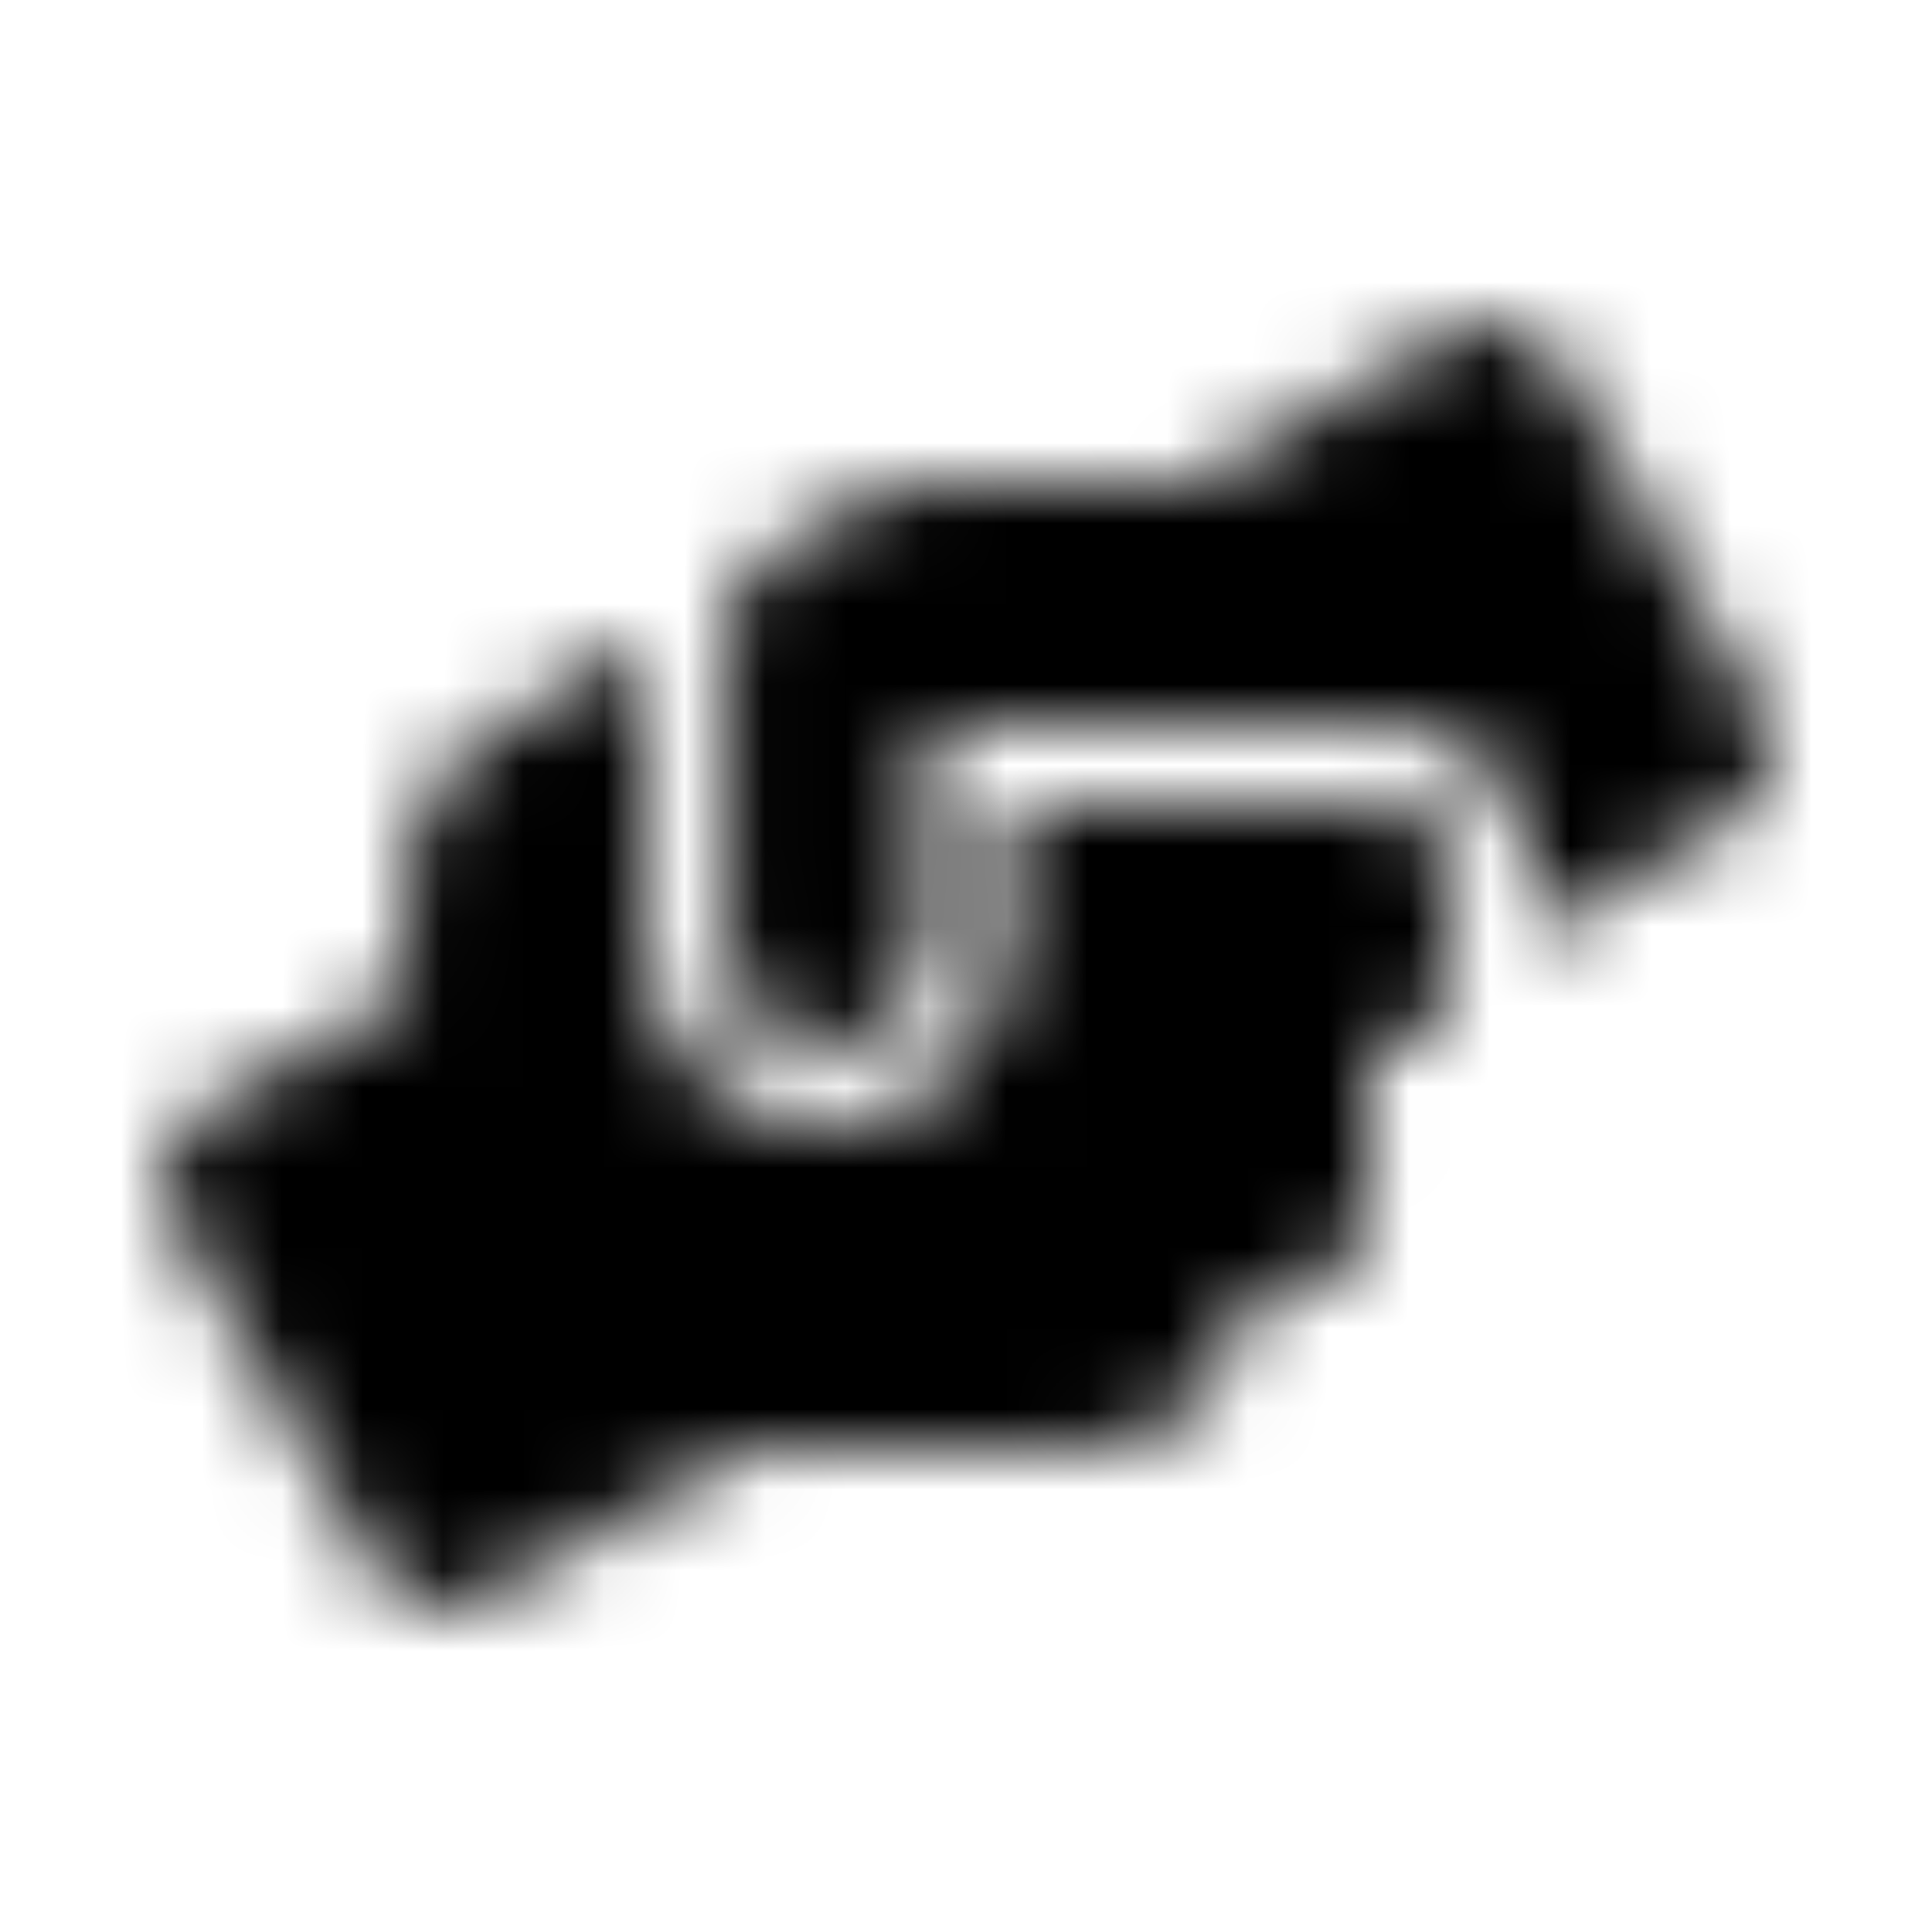 <?xml version="1.0" encoding="UTF-8"?>
<svg width="24px" height="24px" viewBox="0 0 24 24" version="1.1" xmlns="http://www.w3.org/2000/svg" xmlns:xlink="http://www.w3.org/1999/xlink">
    <!-- Generator: Sketch 52.5 (67469) - http://www.bohemiancoding.com/sketch -->
    <title>hands-helping</title>
    <desc>Created with Sketch.</desc>
    <defs>
        <path d="M17.257,10.003 L12.515,10.003 L12.515,11.75 C12.515,12.989 11.507,13.997 10.268,13.997 C9.03,13.997 8.022,12.989 8.022,11.75 L8.022,7.956 L5.997,9.173 C5.395,9.532 5.027,10.184 5.027,10.883 L5.027,12.359 L2.53,13.8 C2.053,14.075 1.888,14.686 2.165,15.164 L4.661,19.488 C4.936,19.966 5.548,20.128 6.025,19.853 L9.251,17.991 L13.513,17.991 C14.615,17.991 15.51,17.095 15.51,15.994 L16.009,15.994 C16.562,15.994 17.008,15.548 17.008,14.995 L17.008,12.998 L17.257,12.998 C17.672,12.998 18.006,12.665 18.006,12.25 L18.006,10.752 C18.006,10.337 17.672,10.003 17.257,10.003 Z M21.866,8.836 L19.37,4.512 C19.095,4.034 18.484,3.872 18.006,4.147 L14.78,6.009 L11.591,6.009 C11.217,6.009 10.852,6.115 10.534,6.312 L9.488,6.964 C9.195,7.145 9.02,7.466 9.02,7.81 L9.02,11.75 C9.02,12.44 9.579,12.998 10.268,12.998 C10.958,12.998 11.516,12.44 11.516,11.75 L11.516,9.005 L17.257,9.005 C18.222,9.005 19.005,9.788 19.005,10.752 L19.005,11.641 L21.501,10.2 C21.978,9.922 22.14,9.314 21.866,8.836 Z" id="path-1"></path>
    </defs>
    <g id="hands-helping" stroke="none" stroke-width="1" fill="none" fill-rule="evenodd">
        <mask id="mask-2" fill="white">
            <use xlink:href="#path-1"></use>
        </mask>
        <g fill-rule="nonzero"></g>
        <g id="🎨-color" mask="url(#mask-2)" fill="#000000">
            <rect id="🎨-Color" x="0" y="0" width="24" height="24"></rect>
        </g>
    </g>
</svg>